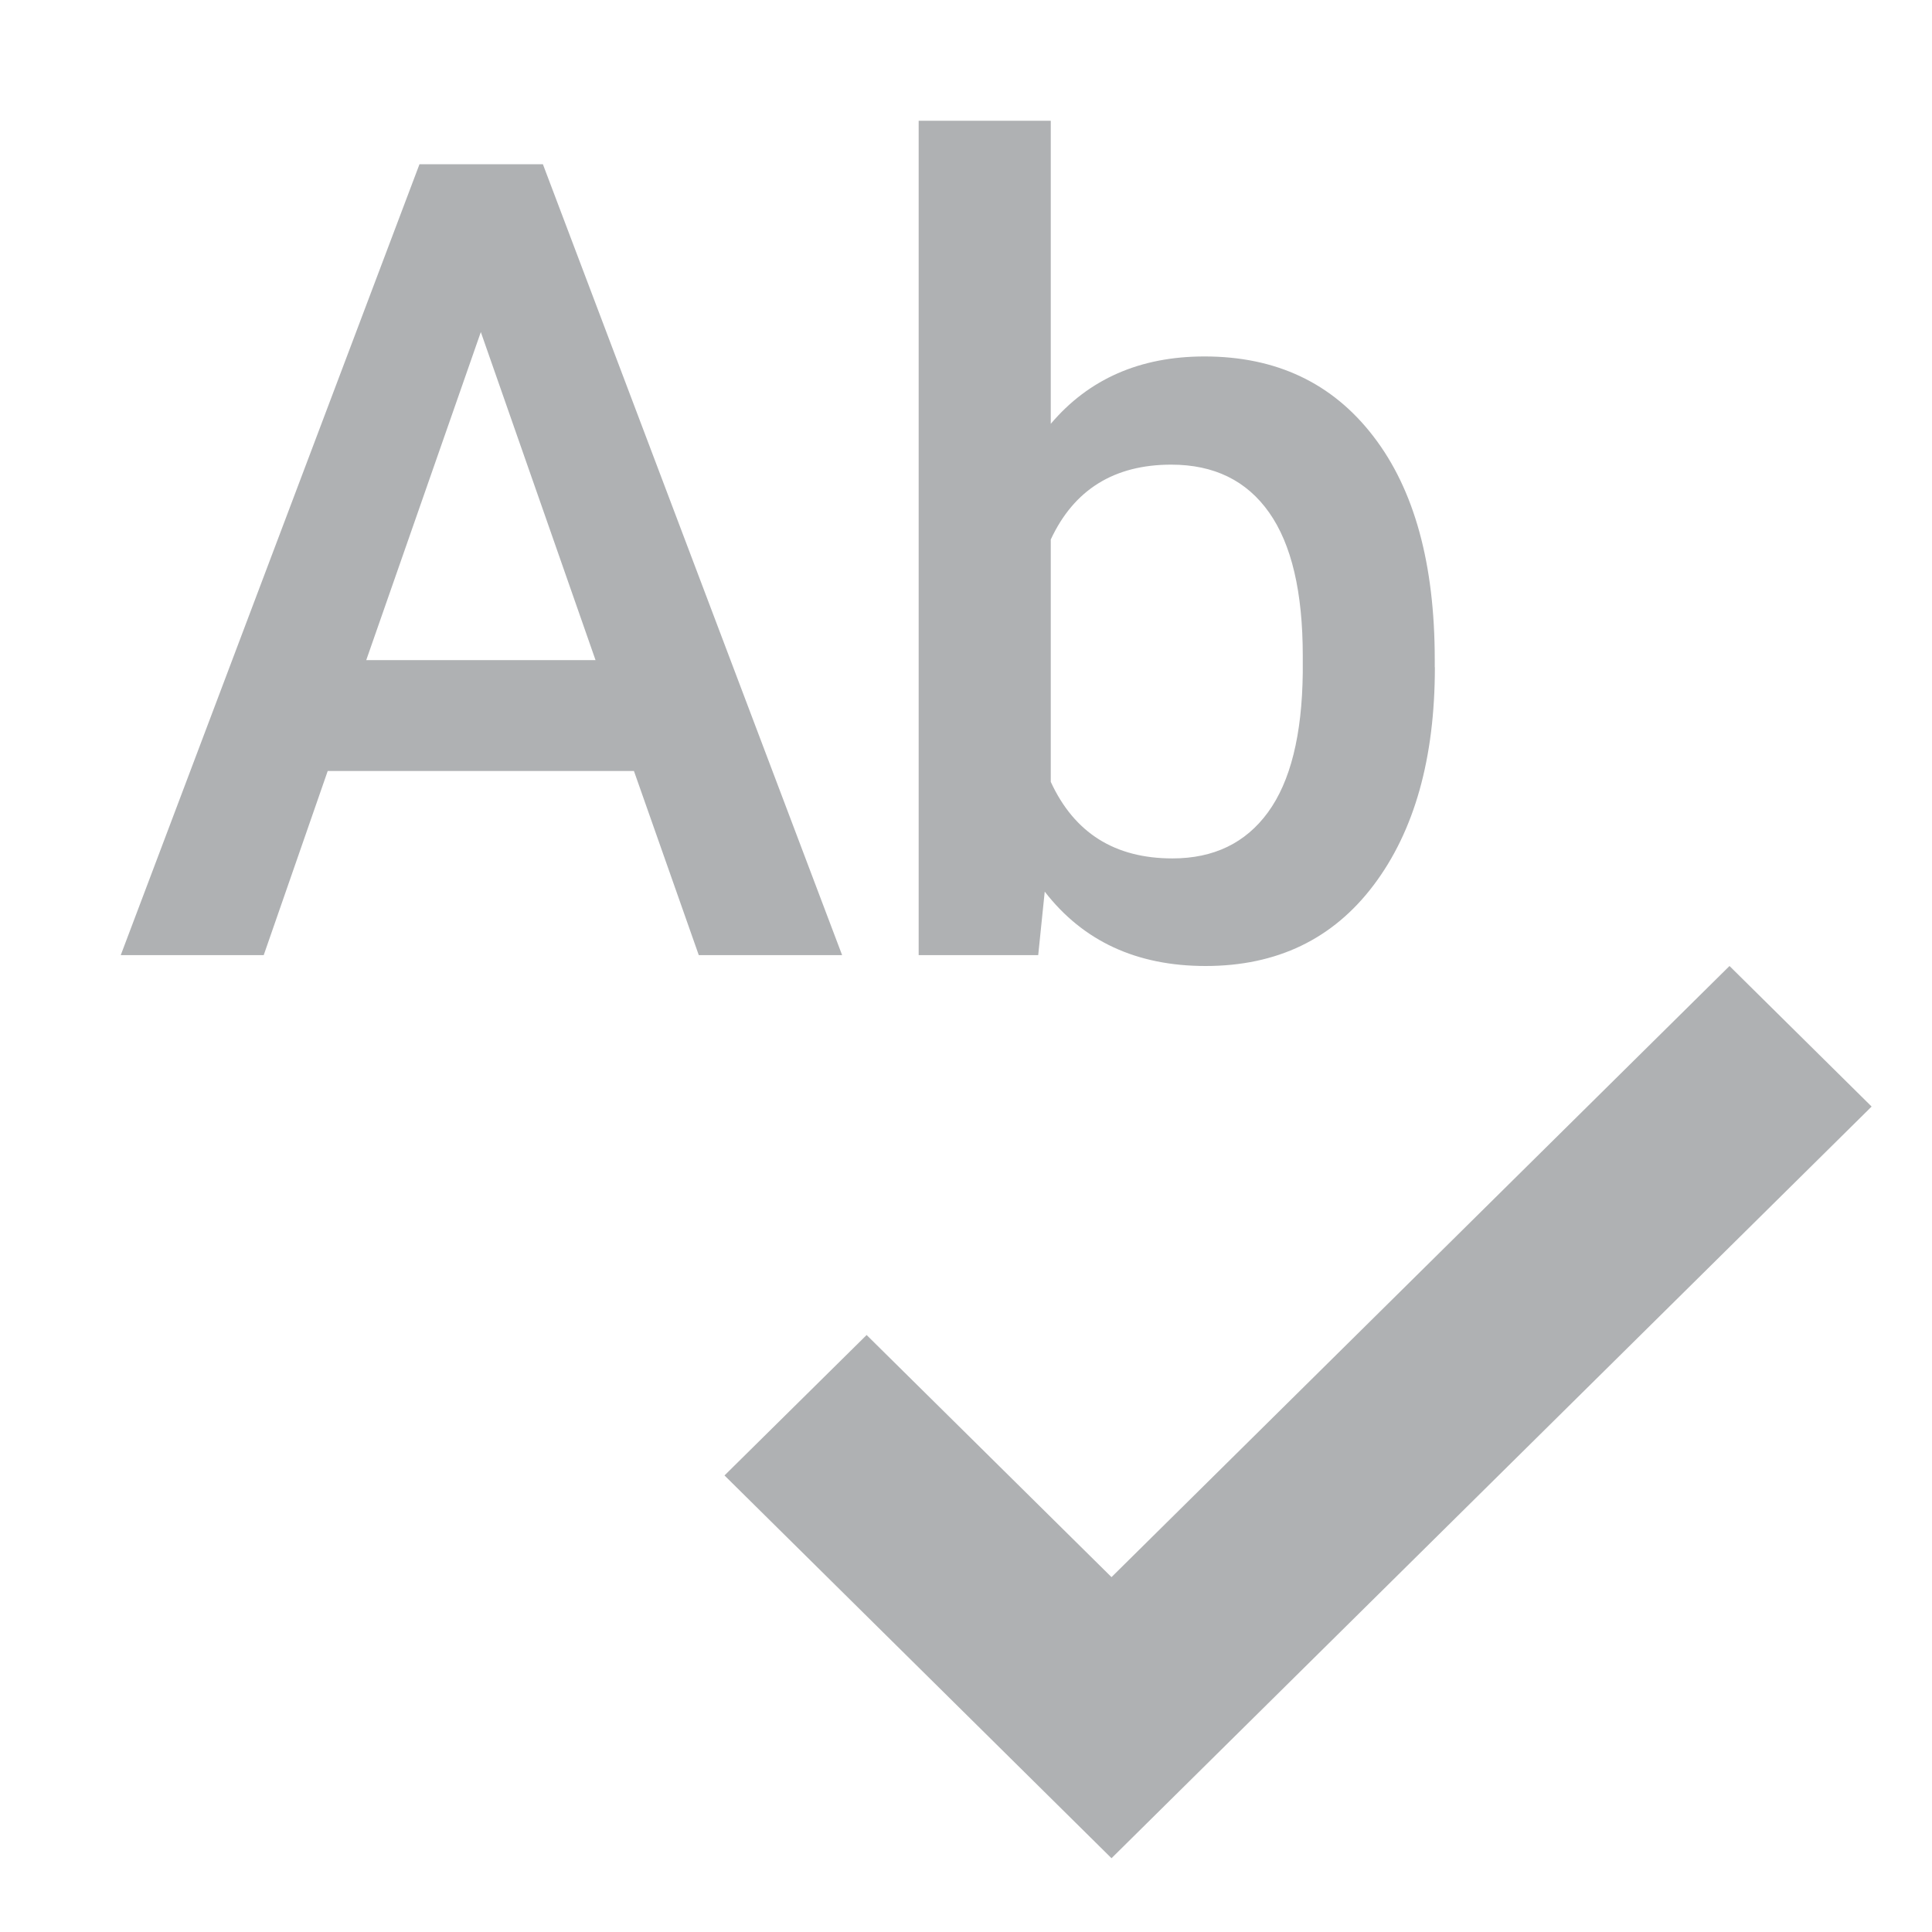 <svg width="16" height="16" viewBox="0 0 16 16" xmlns="http://www.w3.org/2000/svg"><rect width="16" height="16" fill="none"/><g fill="#AFB1B3" fill-rule="evenodd"><path d="M5.251 6.385H2.714l-.53 1.525H1l2.474-6.55h1.022l2.478 6.55H5.787L5.25 6.385zm-2.218-.918h1.899l-.95-2.717-.949 2.717zm8.85.059c0 .755-.17 1.357-.507 1.804-.337.447-.801.67-1.392.67-.57 0-1.014-.205-1.332-.616l-.054.526h-.99V1h1.094v2.51c.315-.372.74-.558 1.273-.558.594 0 1.06.22 1.399.662.339.44.508 1.057.508 1.849v.063zm-1.094-.095c0-.528-.093-.924-.279-1.187-.186-.264-.456-.396-.81-.396-.473 0-.806.207-.998.62v2.007c.195.423.53.634 1.008.634.341 0 .605-.127.791-.382.186-.255.282-.64.288-1.156v-.14zM14.323 8L15.5 9.164l-6.295 6.225L6 12.219l1.177-1.163 2.028 2.005z"/></g></svg>